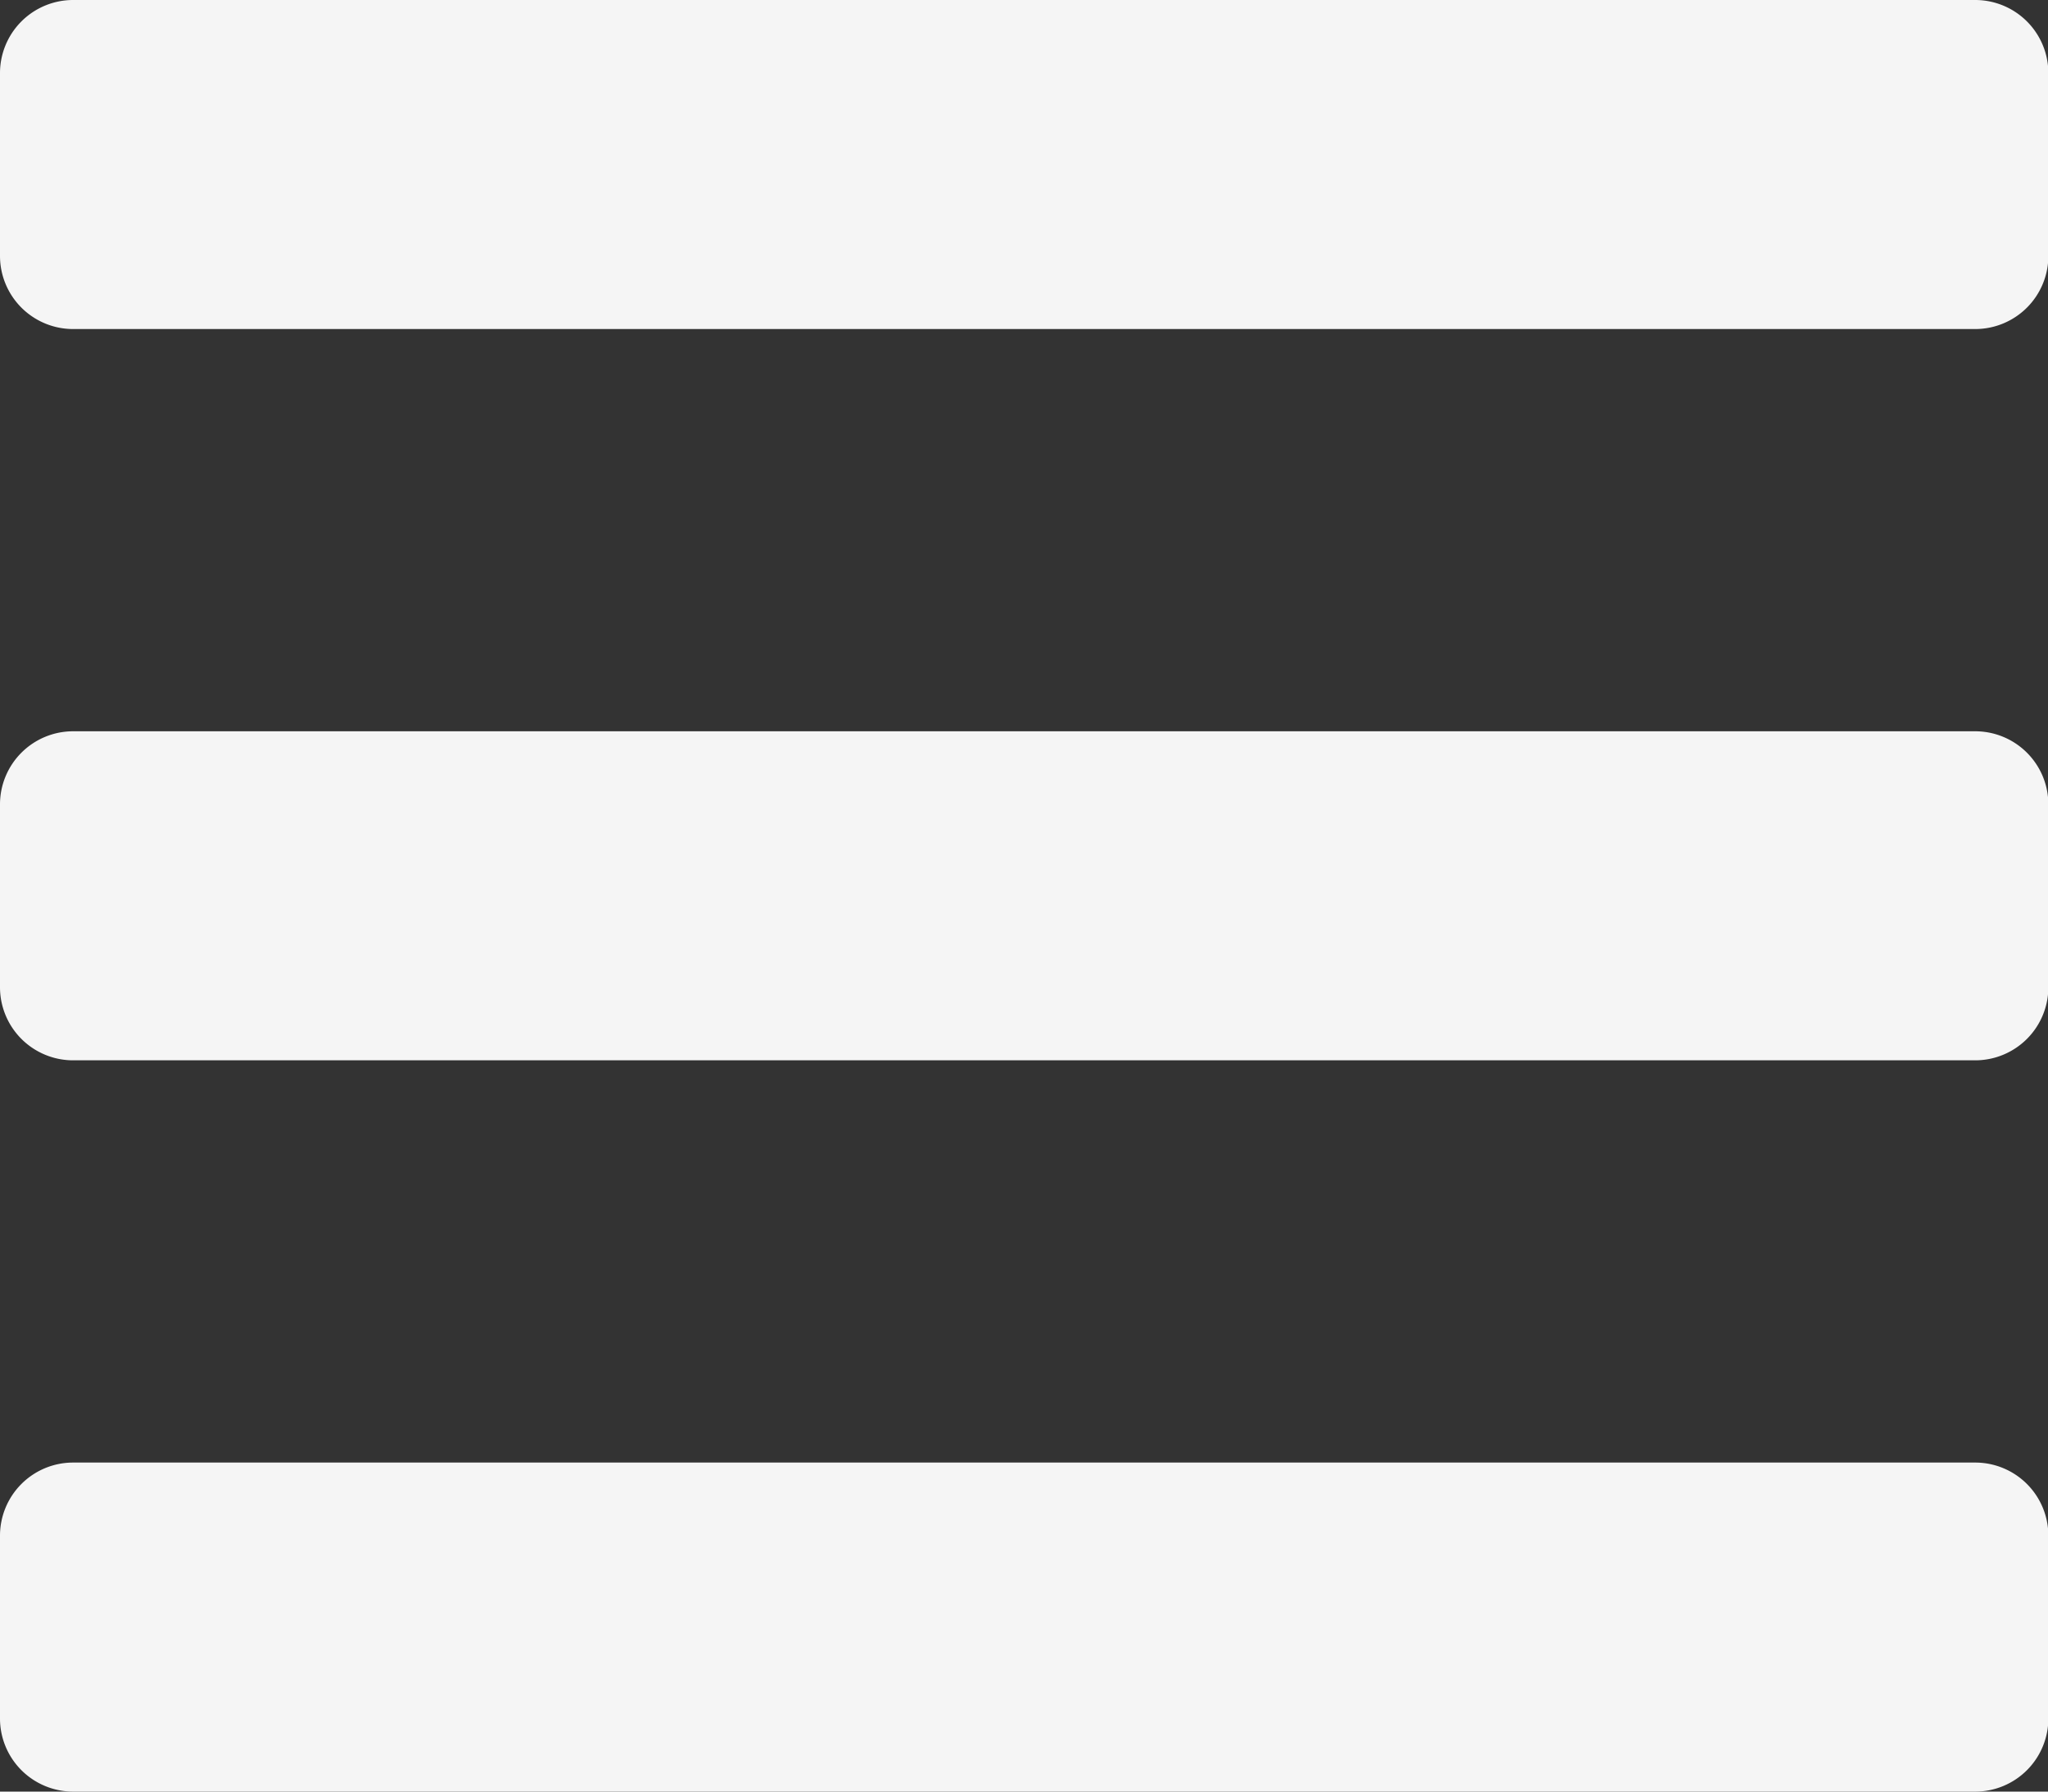 <svg xmlns="http://www.w3.org/2000/svg" width="23.329" height="20.413" viewBox="0 0 23.329 20.413">
  <rect x="0" y="0" width="23.329" height="20.413" fill="#333333" stroke="none"/>
  <path id="Icon_awesome-bars" data-name="Icon awesome-bars" d="M.833,7.968H22.5a.833.833,0,0,0,.833-.833V5.052a.833.833,0,0,0-.833-.833H.833A.833.833,0,0,0,0,5.052V7.135A.833.833,0,0,0,.833,7.968Zm0,8.332H22.5a.833.833,0,0,0,.833-.833V13.384a.833.833,0,0,0-.833-.833H.833A.833.833,0,0,0,0,13.384v2.083A.833.833,0,0,0,.833,16.3Zm0,8.332H22.5a.833.833,0,0,0,.833-.833V21.716a.833.833,0,0,0-.833-.833H.833A.833.833,0,0,0,0,21.716V23.8A.833.833,0,0,0,.833,24.632Z" transform="translate(0 -4.219)" fill="#f5f5f5"/>
</svg>
